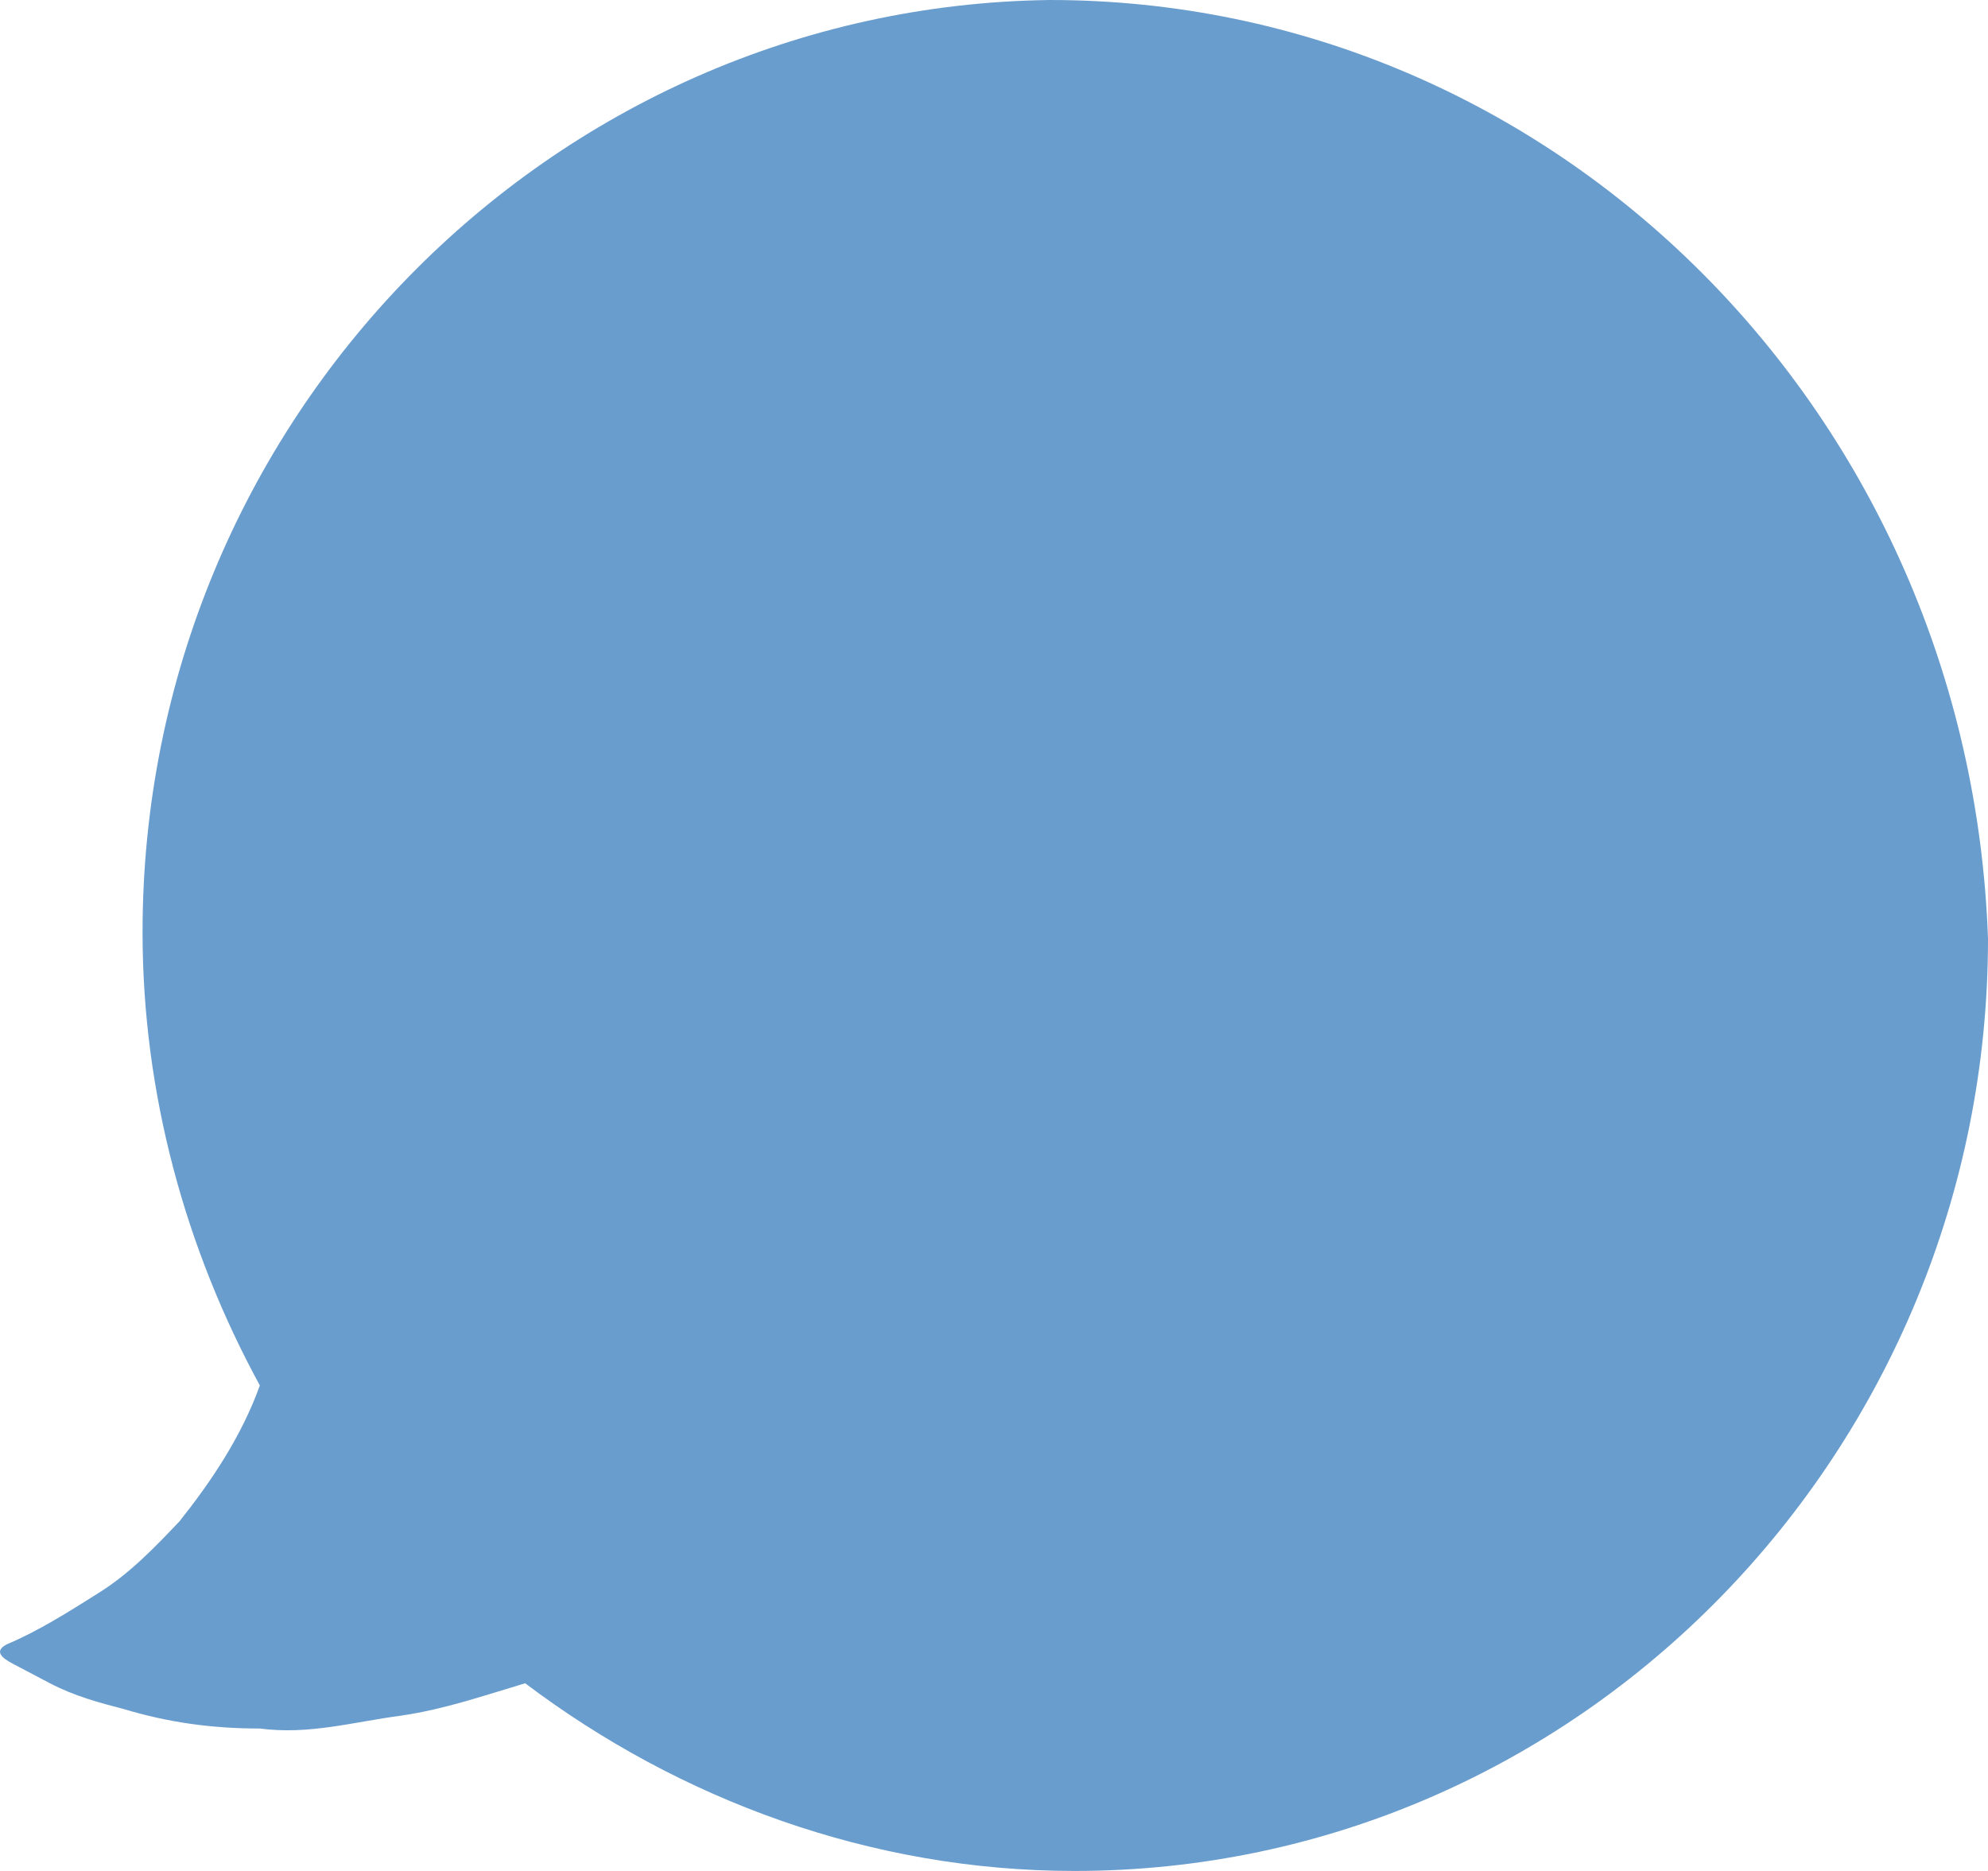 <svg width="17" height="16" viewBox="0 0 17 16" fill="none" xmlns="http://www.w3.org/2000/svg">
<path d="M8.977 0C4.702 0.055 1.219 3.599 1.219 7.972C1.219 9.356 1.588 10.685 2.222 11.848C2.063 12.291 1.799 12.678 1.535 13.01C1.324 13.232 1.113 13.453 0.849 13.619C0.585 13.786 0.321 13.952 0.058 14.062C-0.048 14.118 0.005 14.173 0.11 14.228C0.216 14.284 0.321 14.339 0.427 14.395C0.638 14.505 0.849 14.561 1.06 14.616C1.43 14.727 1.799 14.782 2.222 14.782C2.644 14.837 3.013 14.727 3.435 14.671C3.805 14.616 4.122 14.505 4.491 14.395C5.811 15.391 7.447 16 9.189 16C13.517 16 17 12.401 17 8.028C16.842 3.543 13.305 0 8.977 0Z" fill="#2470B6" fill-opacity="0.68"/>
</svg>
